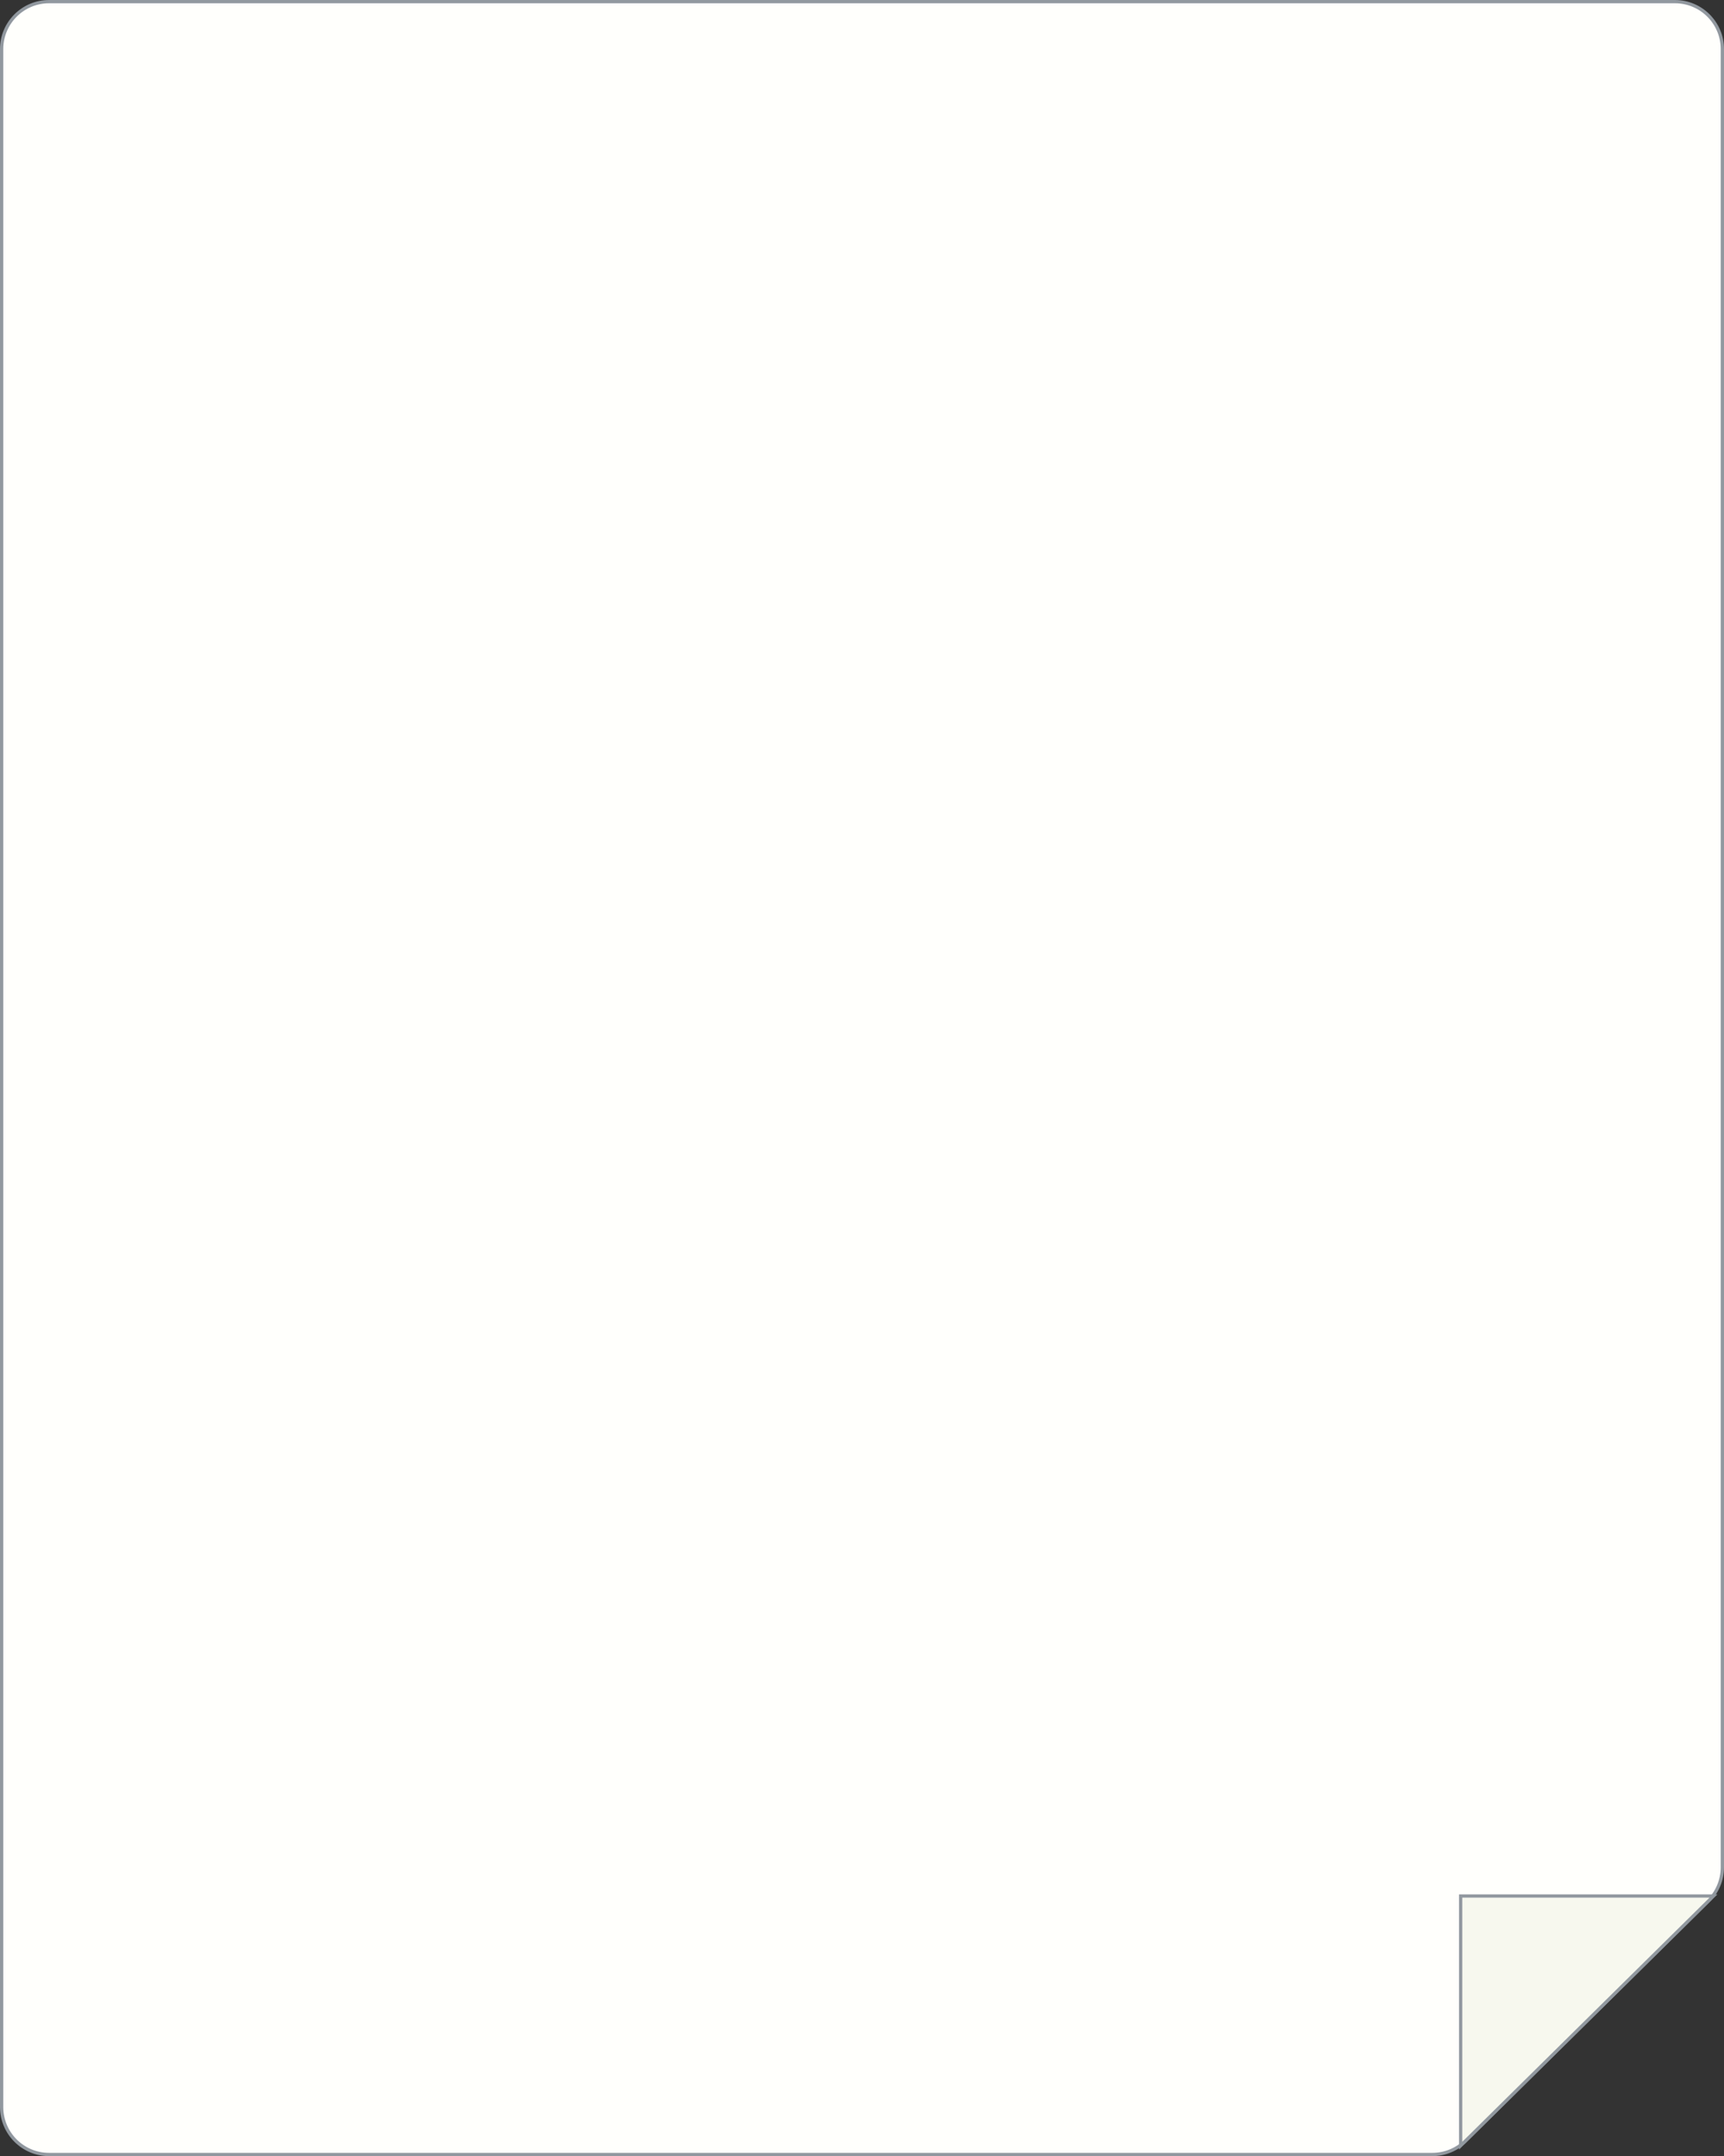 <svg width="527" height="659" viewBox="0 0 527 659" fill="none" xmlns="http://www.w3.org/2000/svg">
<rect x="0" y="0" width="527" height="659" fill="#333333" stroke="none"/>
<path d="M15 0.5H512C520.008 0.5 526.5 6.992 526.5 15V570.733C526.5 574.61 524.948 578.324 522.191 581.048L448.031 654.315C445.317 656.996 441.655 658.5 437.84 658.5H15C6.992 658.5 0.5 652.008 0.5 644V15C0.5 6.992 6.992 0.5 15 0.5Z" fill="#FFFFFC" stroke="#91989F"/>
<path d="M446.5 579.5H523.782L446.5 655.804V579.5Z" fill="#F7F8EE" stroke="#91989F"/>
</svg>
